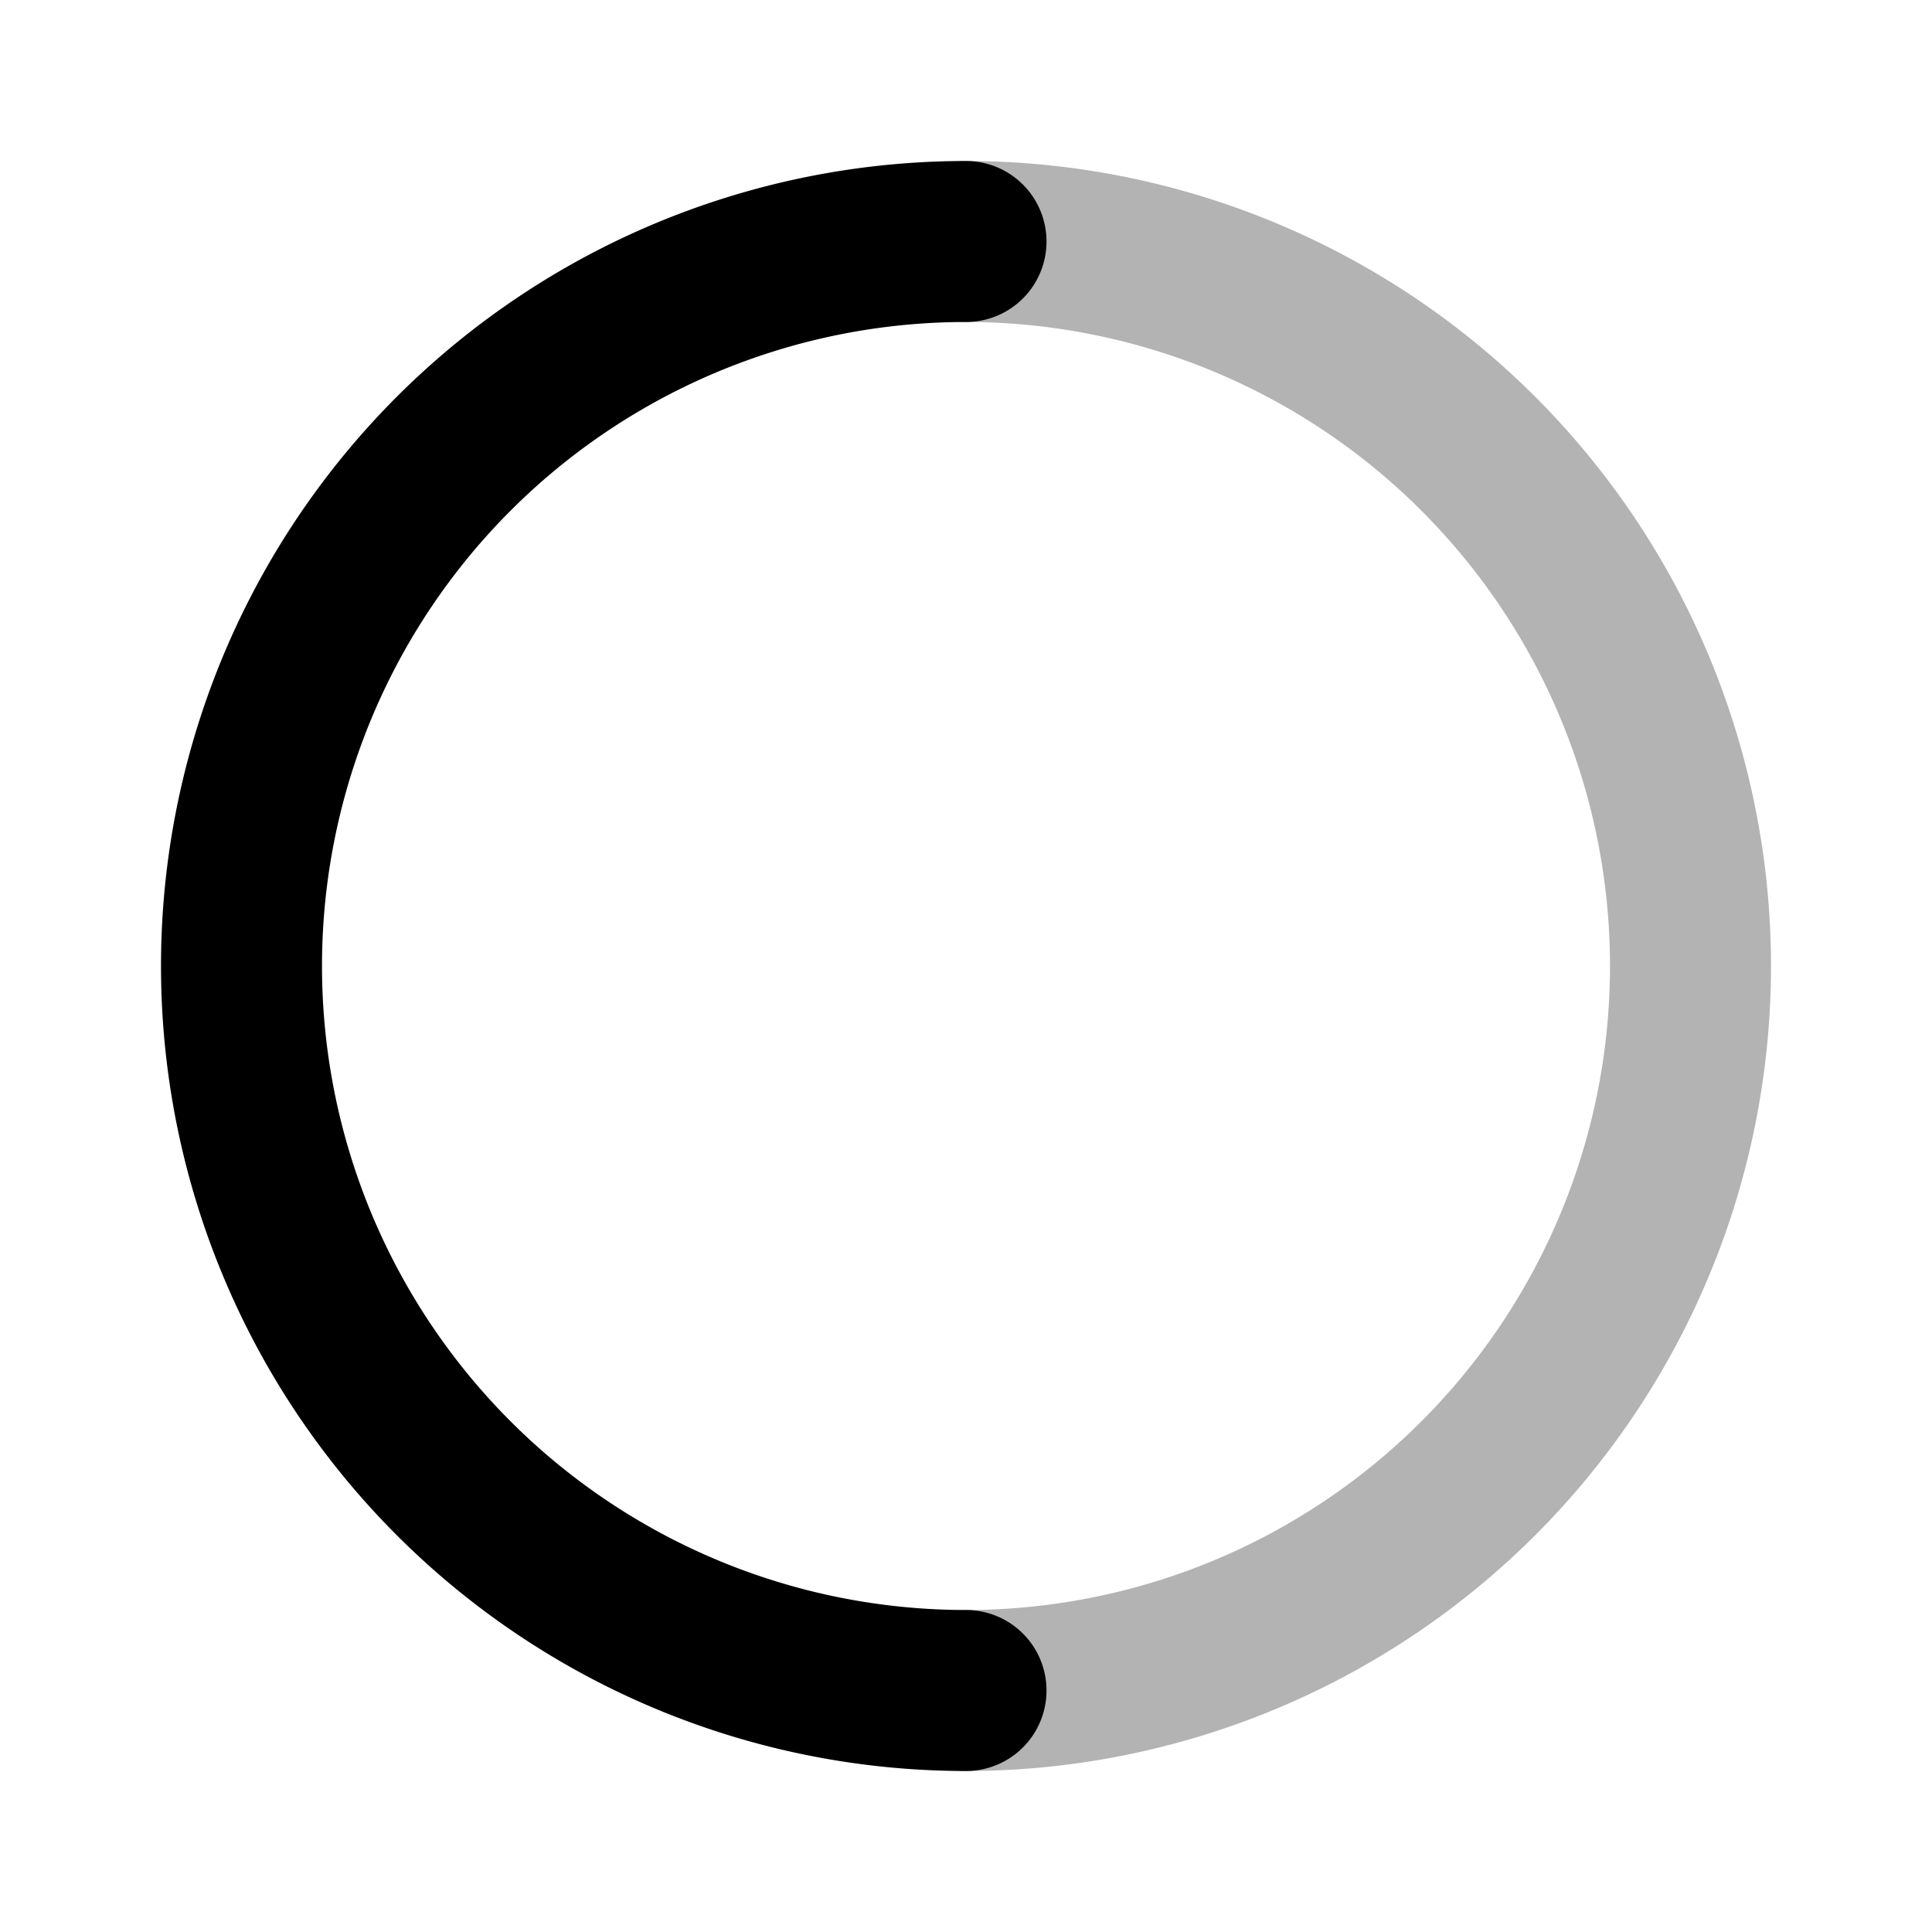 <svg xmlns="http://www.w3.org/2000/svg" width="24" height="24" viewbox="0 0 24 24" fill="none">
    <path stroke="currentColor" stroke-linecap="round" stroke-width="2" d="M12 21a9 9 0 1 0 0-18" opacity=".3"/>
    <path stroke="currentColor" stroke-linecap="round" stroke-width="2" d="M12 21a9 9 0 1 1 0-18"/>
</svg>